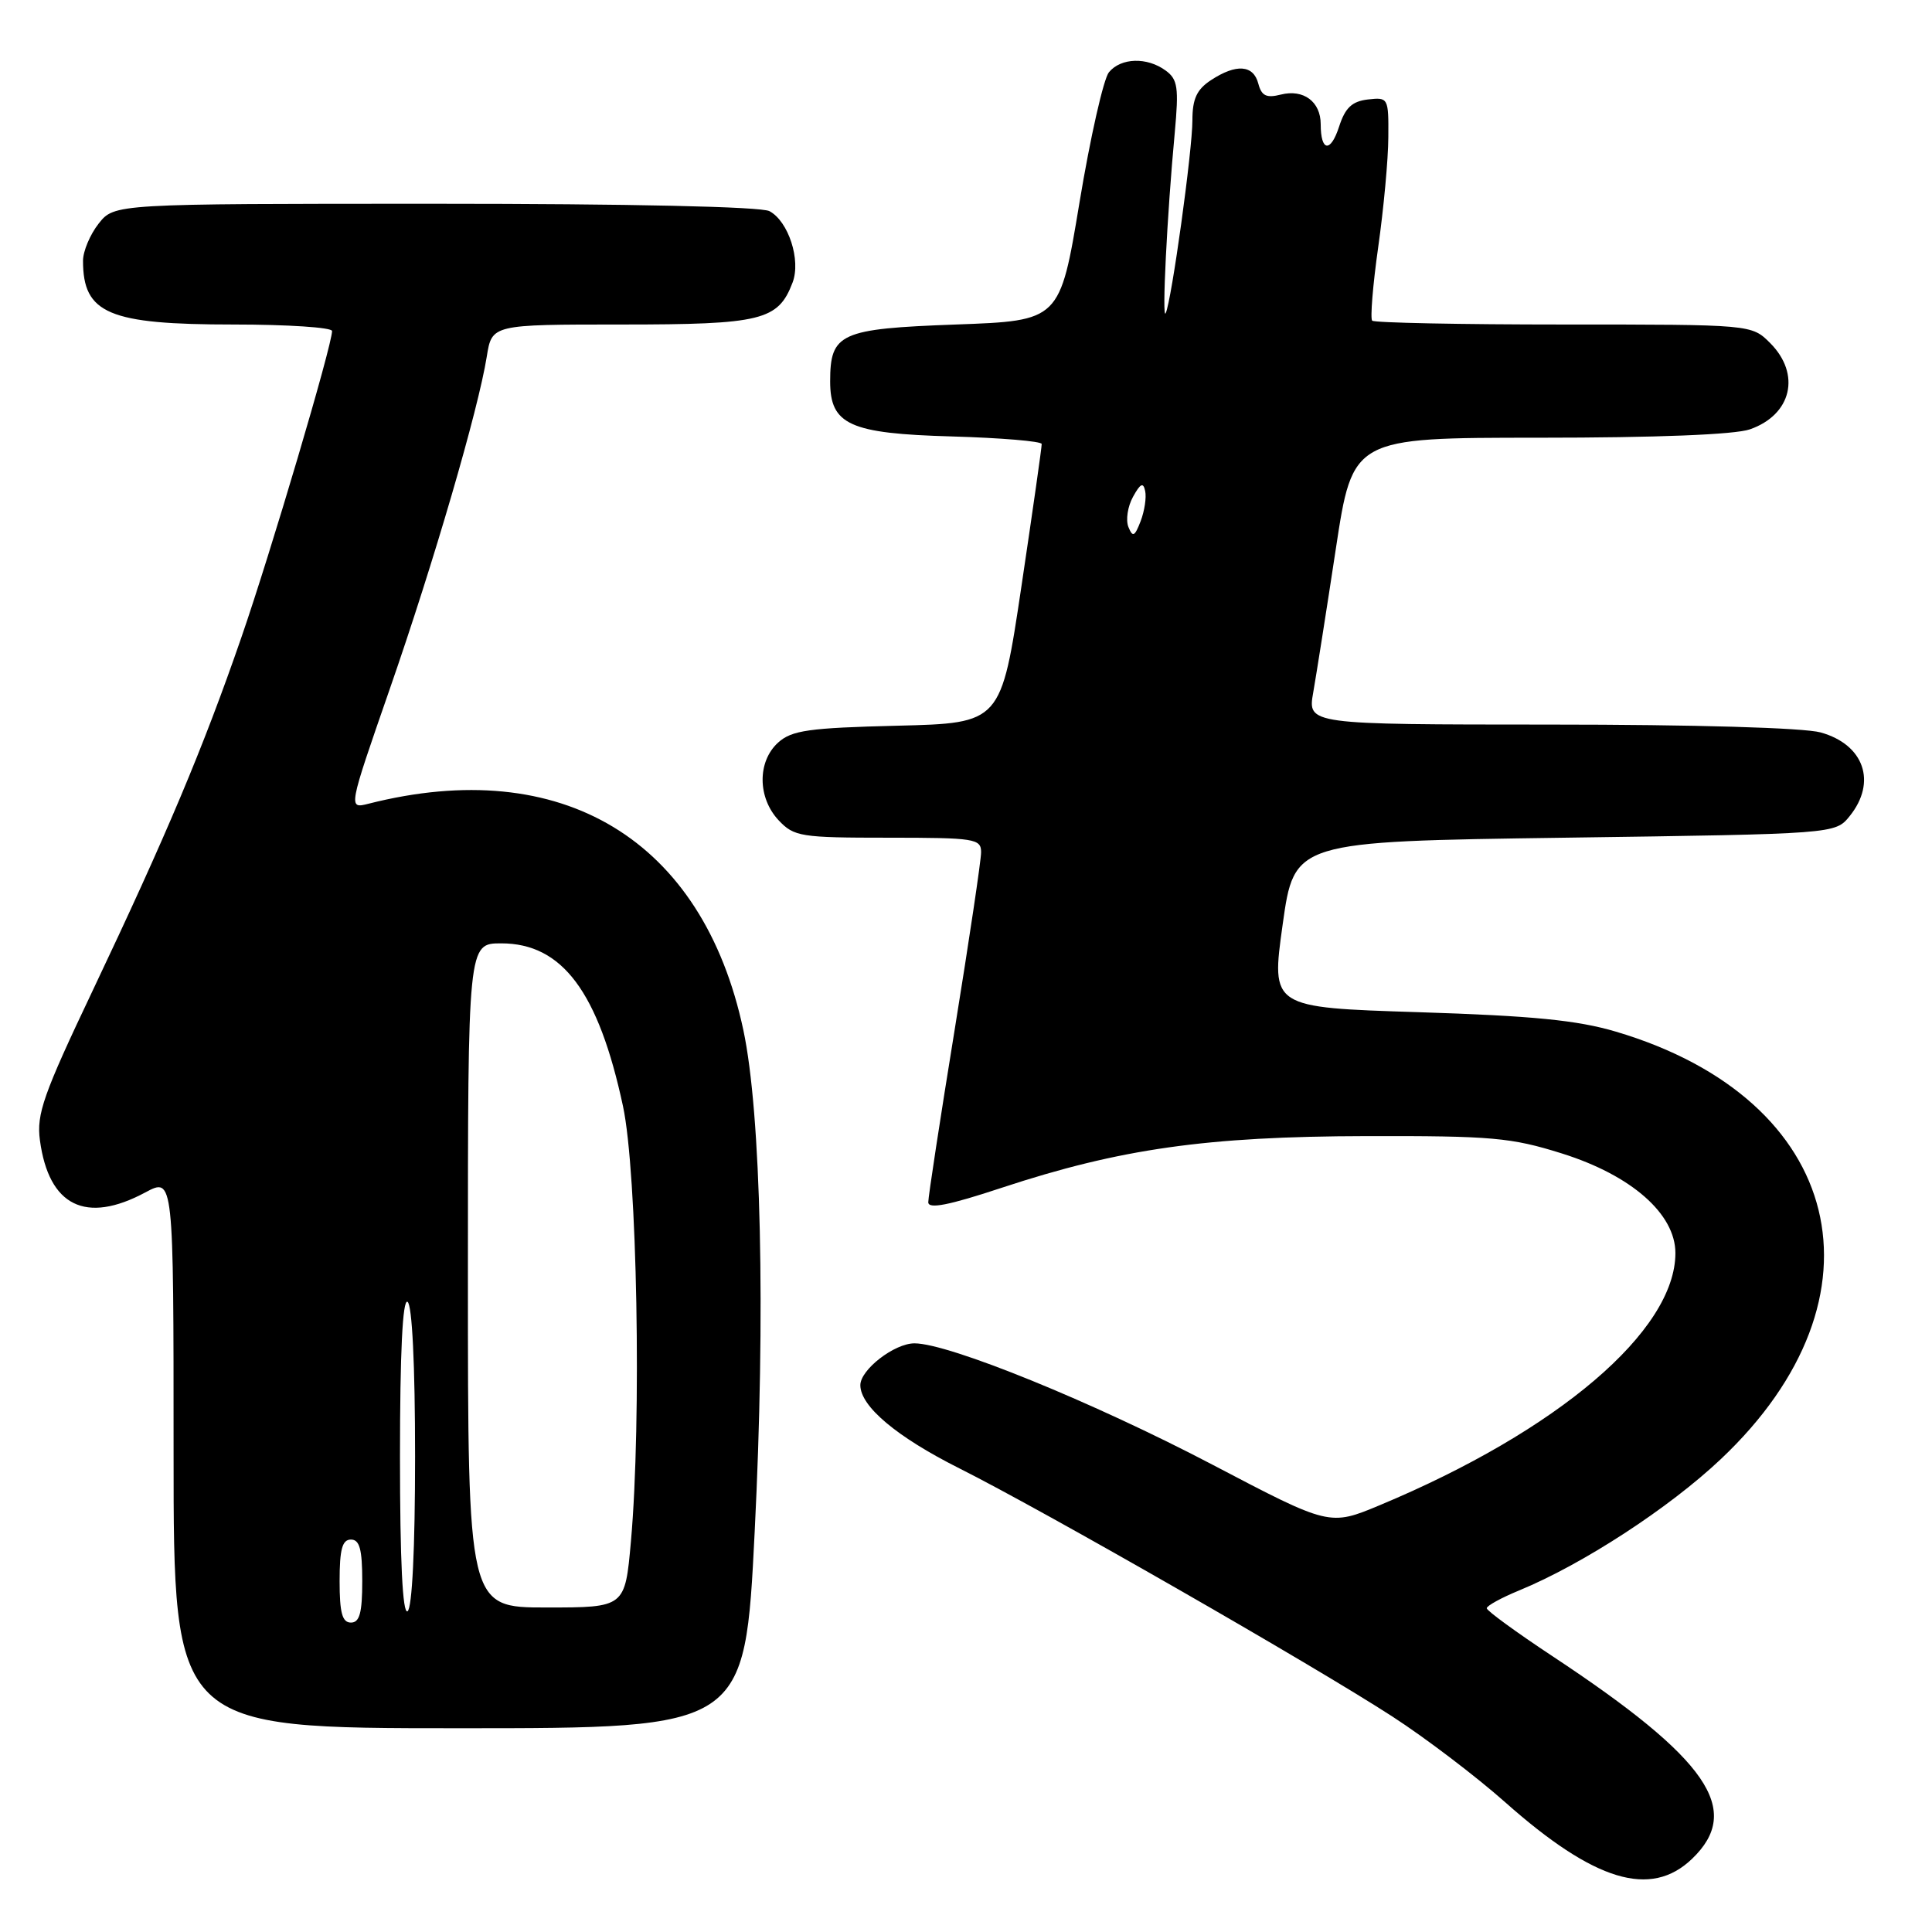 <?xml version="1.0" encoding="UTF-8" standalone="no"?>
<!DOCTYPE svg PUBLIC "-//W3C//DTD SVG 1.1//EN" "http://www.w3.org/Graphics/SVG/1.1/DTD/svg11.dtd" >
<svg xmlns="http://www.w3.org/2000/svg" xmlns:xlink="http://www.w3.org/1999/xlink" version="1.1" viewBox="0 0 256 256">
 <g >
 <path fill="currentColor"
d=" M 224.20 246.31 C 230.97 239.82 226.35 233.10 205.75 219.48 C 200.94 216.30 197.00 213.43 197.00 213.10 C 197.01 212.77 198.94 211.71 201.30 210.74 C 209.69 207.29 221.14 199.84 228.01 193.35 C 250.81 171.84 244.39 145.67 214.12 136.70 C 209.00 135.18 203.08 134.60 187.96 134.12 C 168.42 133.50 168.42 133.50 169.96 122.50 C 171.50 111.50 171.50 111.50 207.34 111.00 C 243.18 110.50 243.18 110.50 245.09 108.14 C 248.73 103.63 247.00 98.65 241.24 97.05 C 239.01 96.43 224.49 96.01 205.38 96.01 C 173.26 96.00 173.26 96.00 174.01 91.75 C 174.42 89.41 175.77 80.86 177.00 72.75 C 179.24 58.00 179.24 58.00 203.97 58.00 C 219.45 58.00 229.89 57.59 231.87 56.89 C 237.41 54.96 238.67 49.58 234.55 45.45 C 232.09 43.00 232.09 43.00 207.21 43.00 C 193.53 43.00 182.10 42.77 181.82 42.49 C 181.55 42.21 181.90 37.82 182.62 32.74 C 183.34 27.66 183.95 21.11 183.96 18.18 C 184.00 12.97 183.95 12.87 181.25 13.18 C 179.15 13.43 178.25 14.27 177.44 16.77 C 176.31 20.27 175.00 20.10 175.00 16.46 C 175.00 13.47 172.72 11.78 169.73 12.53 C 167.80 13.02 167.16 12.71 166.73 11.07 C 166.08 8.59 163.81 8.42 160.46 10.62 C 158.58 11.85 158.00 13.10 158.00 15.94 C 158.00 19.95 155.24 39.86 154.46 41.50 C 153.94 42.60 154.64 28.47 155.66 17.60 C 156.21 11.59 156.06 10.52 154.46 9.35 C 151.99 7.54 148.54 7.64 146.94 9.57 C 146.23 10.43 144.47 18.19 143.04 26.82 C 140.44 42.50 140.44 42.50 126.64 43.00 C 111.31 43.56 110.00 44.15 110.00 50.54 C 110.00 56.28 112.58 57.45 126.10 57.83 C 132.65 58.02 138.01 58.47 138.03 58.83 C 138.05 59.20 136.84 67.67 135.35 77.66 C 132.64 95.82 132.64 95.82 118.92 96.16 C 107.14 96.45 104.91 96.77 103.10 98.40 C 100.34 100.91 100.37 105.70 103.17 108.69 C 105.22 110.86 106.08 111.00 117.67 111.00 C 129.19 111.00 130.00 111.13 130.00 112.93 C 130.00 114.00 128.42 124.57 126.50 136.43 C 124.57 148.29 123.00 158.58 123.00 159.30 C 123.00 160.24 125.71 159.71 132.75 157.38 C 148.39 152.22 159.90 150.58 181.00 150.54 C 197.68 150.50 200.24 150.73 206.96 152.84 C 216.17 155.73 222.00 160.85 222.00 166.04 C 222.00 176.33 206.44 189.59 182.84 199.44 C 176.18 202.22 176.18 202.22 160.68 194.09 C 144.83 185.78 125.73 178.00 121.17 178.00 C 118.51 178.00 114.00 181.49 114.00 183.54 C 114.00 186.35 118.81 190.39 127.11 194.56 C 138.33 200.19 173.92 220.59 184.50 227.45 C 188.90 230.30 195.63 235.42 199.46 238.82 C 211.26 249.29 218.72 251.56 224.20 246.31 Z  M 100.00 202.94 C 101.45 174.07 100.85 147.55 98.50 136.50 C 93.13 111.24 74.47 99.98 48.82 106.50 C 46.13 107.18 46.13 107.18 51.63 91.34 C 57.47 74.55 63.37 54.31 64.50 47.25 C 65.18 43.00 65.18 43.00 82.37 43.00 C 100.92 43.00 103.11 42.46 105.02 37.44 C 106.15 34.48 104.48 29.33 101.96 27.98 C 100.85 27.38 83.44 27.00 57.64 27.00 C 15.15 27.00 15.15 27.00 13.07 29.63 C 11.93 31.08 11.00 33.30 11.00 34.55 C 11.00 41.56 14.39 43.00 30.95 43.00 C 38.13 43.00 44.00 43.39 44.00 43.86 C 44.00 45.76 35.87 73.23 31.97 84.50 C 26.91 99.14 22.07 110.63 12.26 131.30 C 5.74 145.02 4.82 147.63 5.29 151.09 C 6.46 159.81 11.36 162.24 19.26 158.00 C 23.00 156.00 23.00 156.00 23.00 192.50 C 23.00 229.00 23.00 229.00 60.85 229.00 C 98.70 229.00 98.70 229.00 100.00 202.94 Z  M 149.52 69.83 C 149.15 68.91 149.42 67.11 150.13 65.83 C 151.11 64.05 151.49 63.87 151.74 65.06 C 151.93 65.92 151.65 67.72 151.14 69.06 C 150.35 71.11 150.09 71.23 149.52 69.83 Z  M 45.00 209.50 C 45.00 205.28 45.35 204.00 46.50 204.00 C 47.65 204.00 48.00 205.28 48.00 209.50 C 48.00 213.72 47.65 215.00 46.50 215.00 C 45.35 215.00 45.00 213.72 45.00 209.50 Z  M 53.00 193.00 C 53.00 179.18 53.35 172.10 54.00 172.50 C 54.61 172.88 55.00 180.82 55.00 193.00 C 55.00 205.18 54.61 213.12 54.00 213.50 C 53.35 213.90 53.00 206.82 53.00 193.00 Z  M 62.00 169.00 C 62.00 125.00 62.00 125.00 66.42 125.00 C 74.50 125.00 79.30 131.42 82.55 146.58 C 84.43 155.35 85.03 188.20 83.60 204.25 C 82.82 213.00 82.82 213.00 72.41 213.00 C 62.00 213.00 62.00 213.00 62.00 169.00 Z "/>
</g>
</svg>